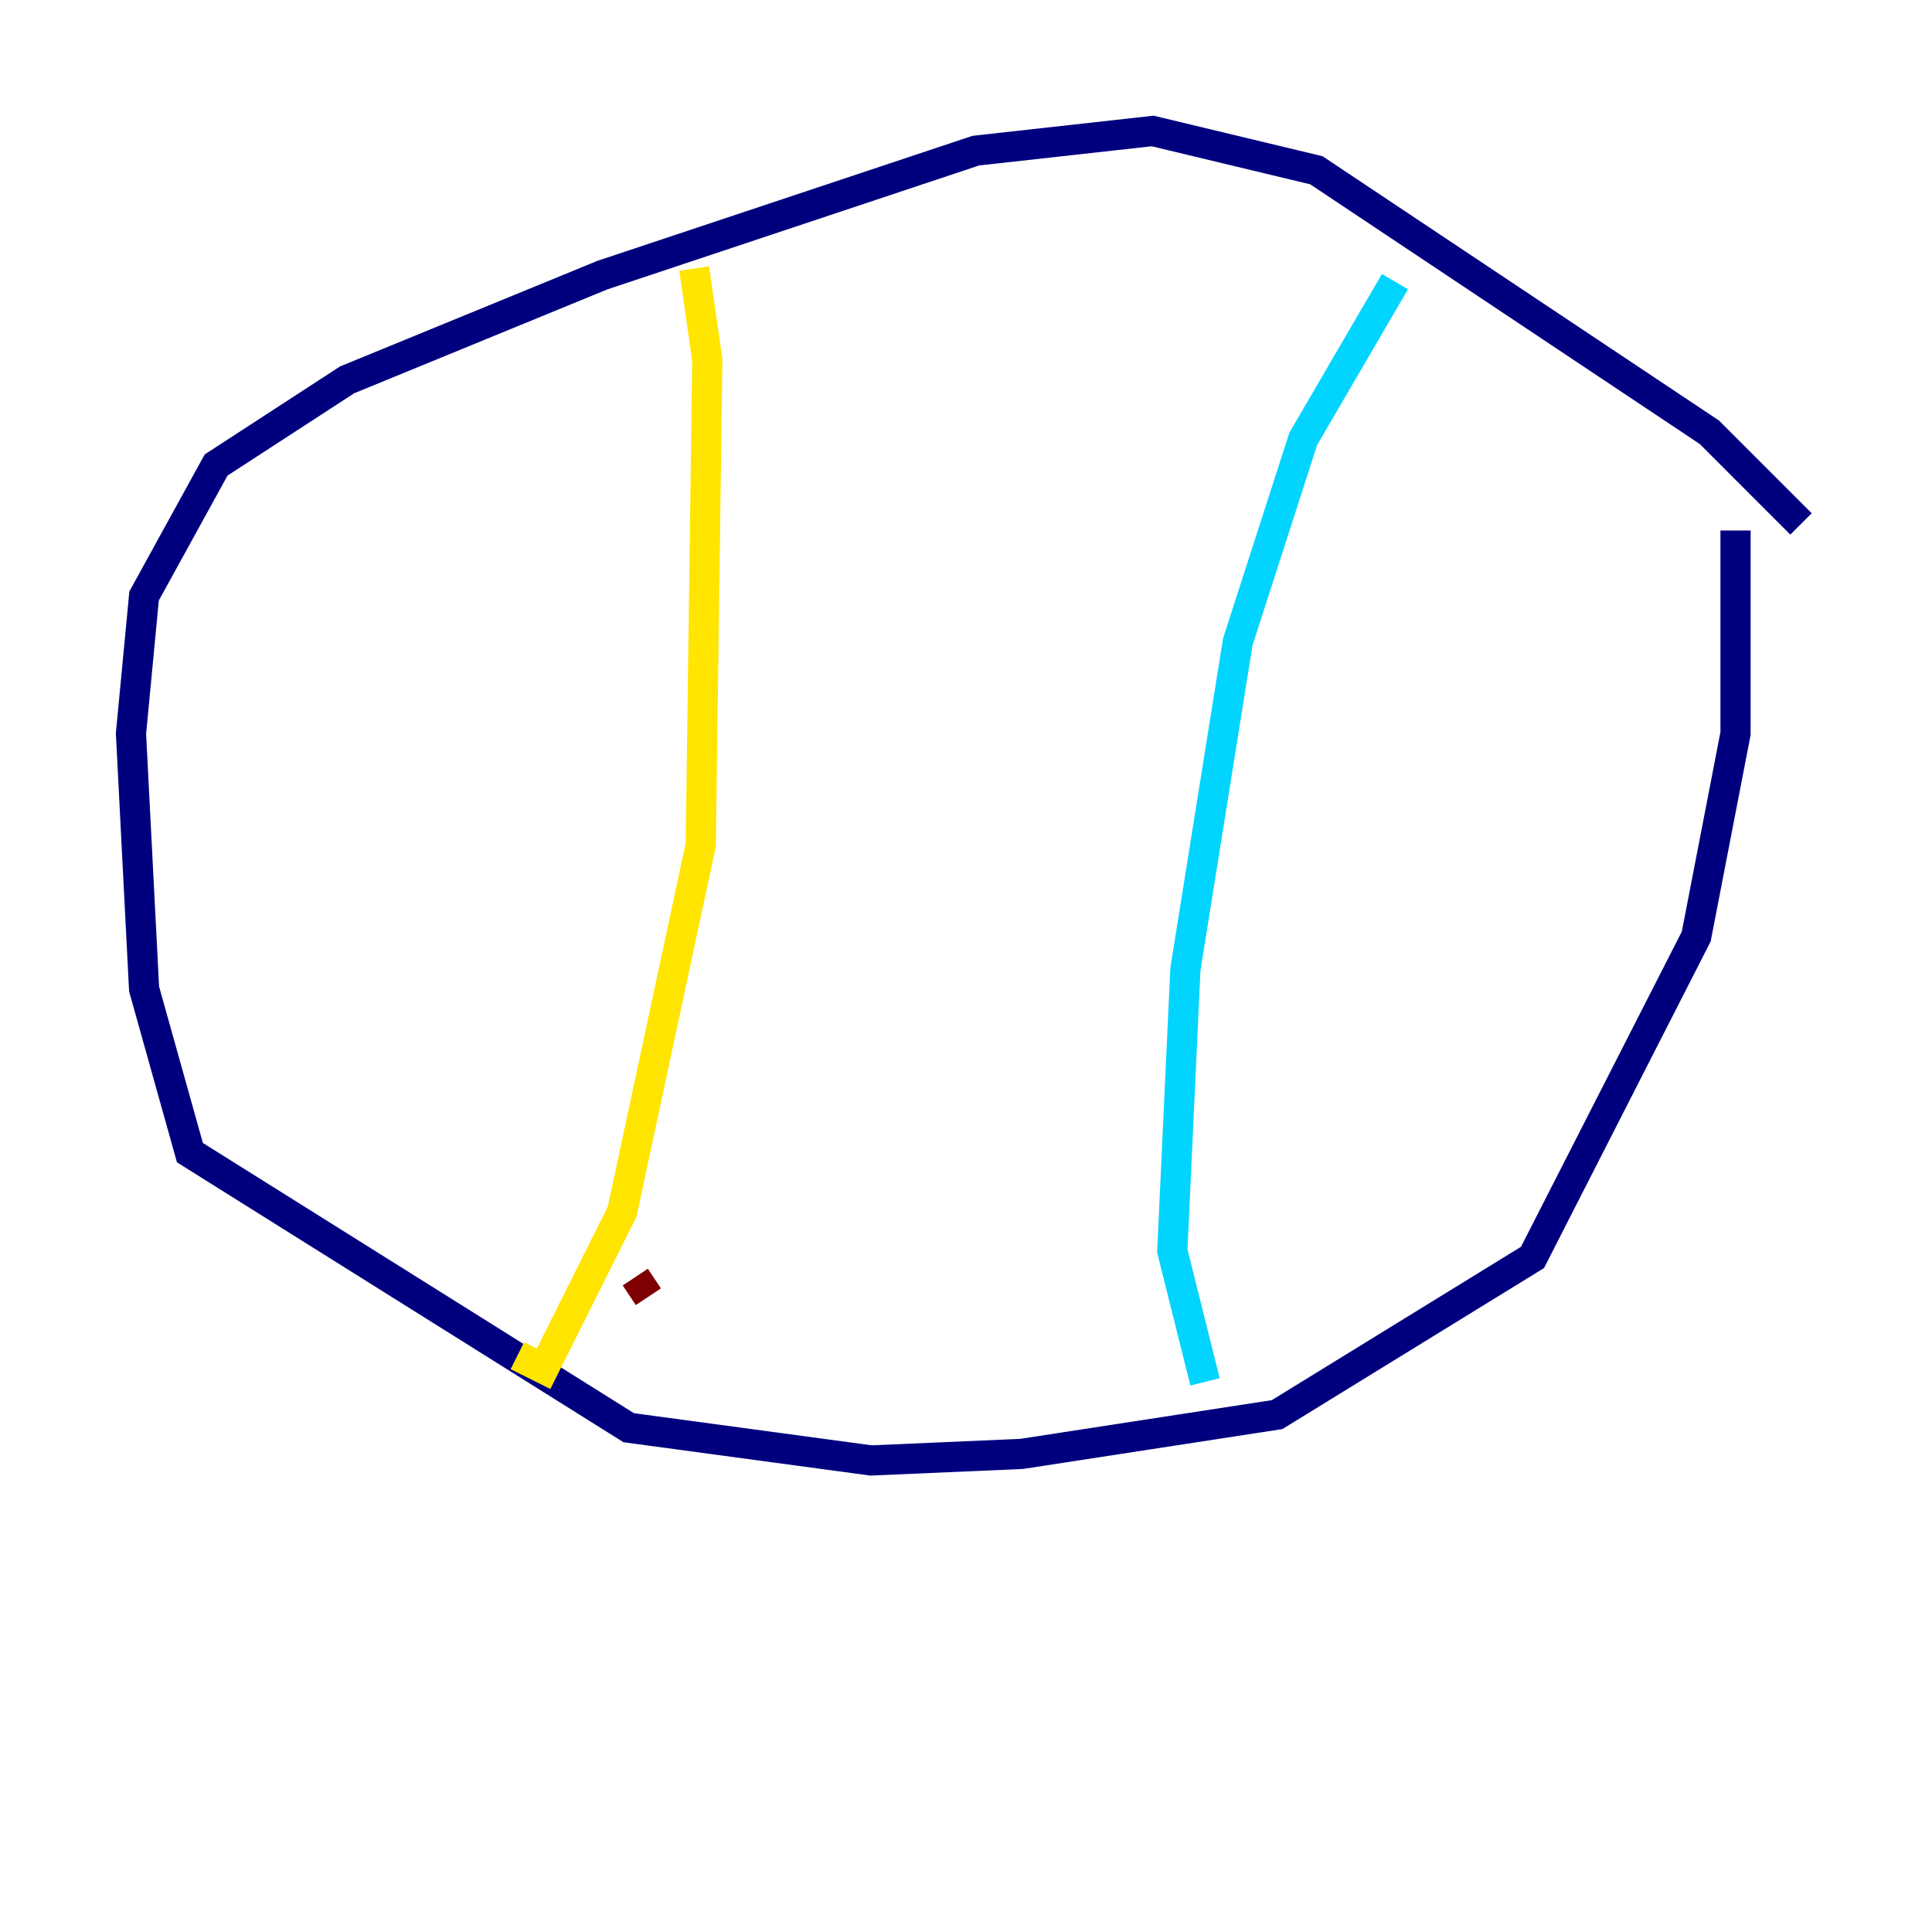 <?xml version="1.0" encoding="utf-8" ?>
<svg baseProfile="tiny" height="128" version="1.2" viewBox="0,0,128,128" width="128" xmlns="http://www.w3.org/2000/svg" xmlns:ev="http://www.w3.org/2001/xml-events" xmlns:xlink="http://www.w3.org/1999/xlink"><defs /><polyline fill="none" points="119.322,34.712 113.248,28.637 87.214,11.281 76.366,8.678 64.651,9.98 39.919,18.224 22.997,25.166 14.319,30.807 9.546,39.485 8.678,48.597 9.546,65.519 12.583,76.366 41.654,94.59 57.709,96.759 67.688,96.325 84.61,93.722 101.532,83.308 112.38,62.047 114.983,48.597 114.983,35.146" stroke="#00007f" stroke-width="2" /><polyline fill="none" points="92.42,18.658 86.346,29.071 82.007,42.522 78.536,64.217 77.668,82.875 79.837,91.552" stroke="#00d4ff" stroke-width="2" /><polyline fill="none" points="45.993,17.79 46.861,23.864 46.427,55.973 41.22,80.271 36.014,90.685 34.278,89.817" stroke="#ffe500" stroke-width="2" /><polyline fill="none" points="42.956,85.912 42.088,84.61" stroke="#7f0000" stroke-width="2" /></svg>